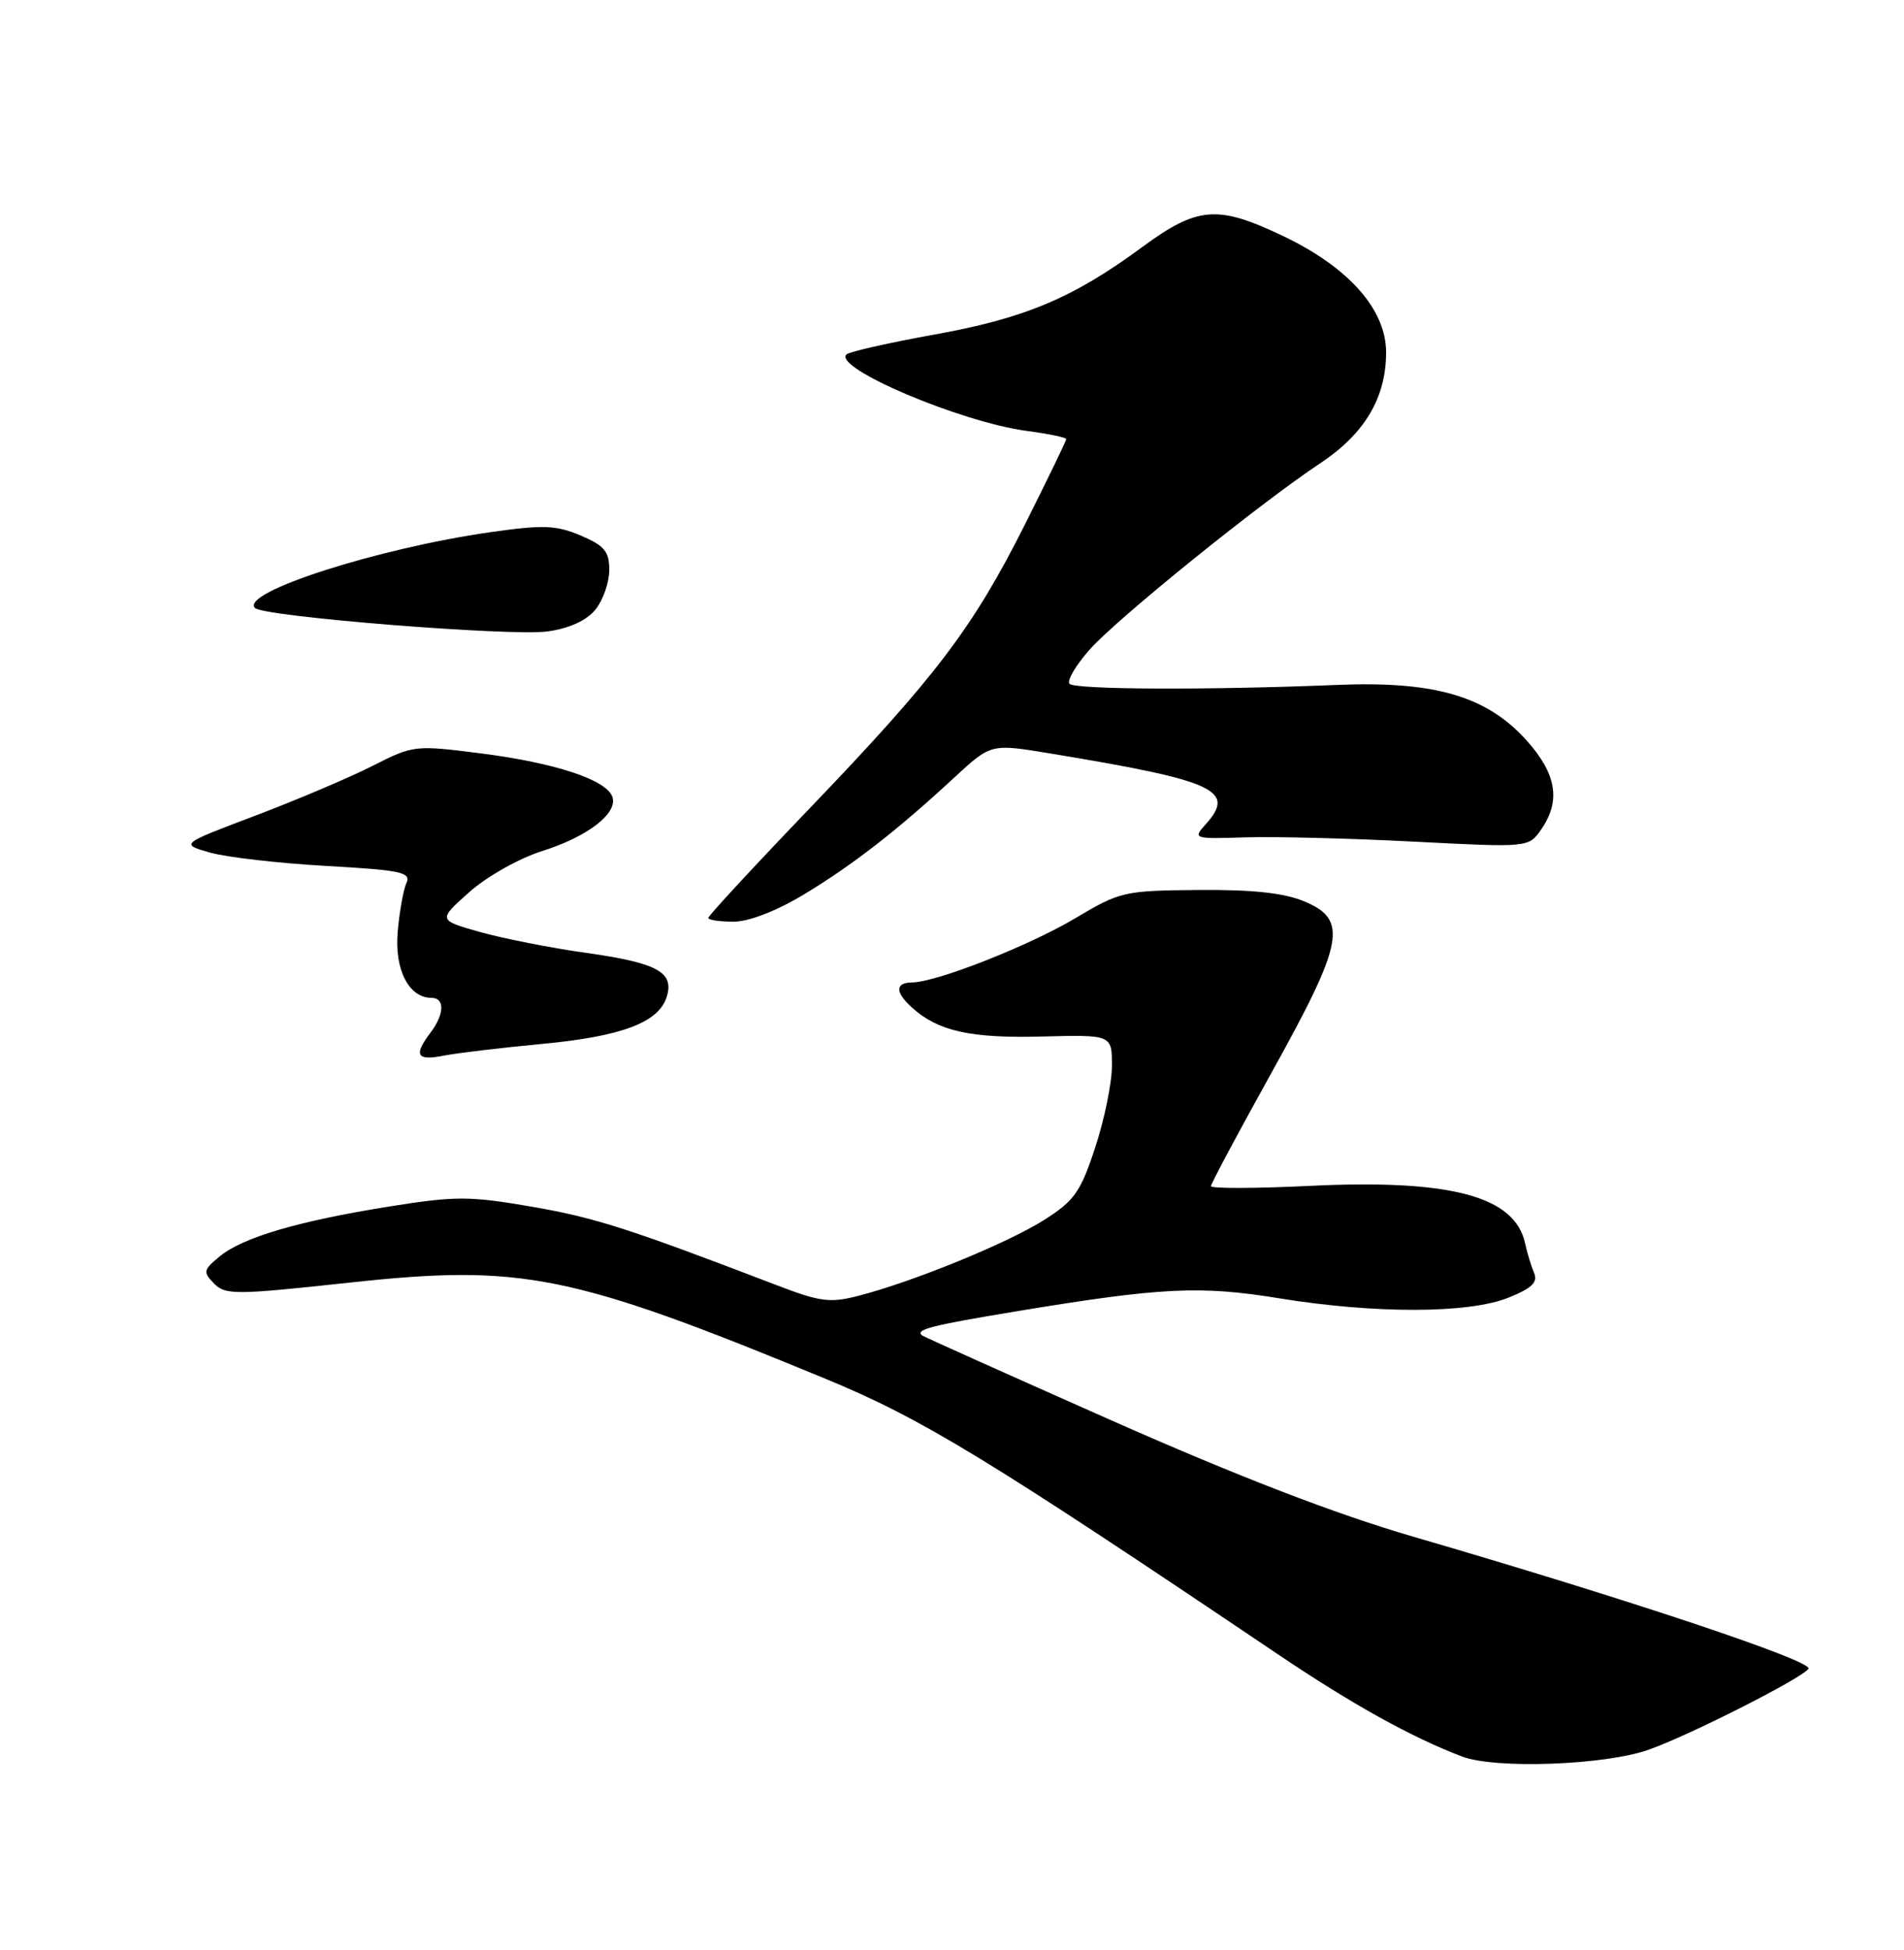 <?xml version="1.0" encoding="UTF-8" standalone="no"?>
<!DOCTYPE svg PUBLIC "-//W3C//DTD SVG 1.1//EN" "http://www.w3.org/Graphics/SVG/1.1/DTD/svg11.dtd" >
<svg xmlns="http://www.w3.org/2000/svg" xmlns:xlink="http://www.w3.org/1999/xlink" version="1.1" viewBox="0 0 250 256">
 <g >
 <path fill="currentColor"
d=" M 216.53 229.69 C 222.07 227.70 236.71 220.27 237.46 219.07 C 238.07 218.07 213.73 209.94 185.50 201.72 C 175.34 198.76 162.60 193.85 146.00 186.50 C 132.53 180.53 121.31 175.50 121.08 175.32 C 120.10 174.56 122.21 174.01 133.52 172.14 C 152.55 169.00 157.56 168.75 168.00 170.45 C 180.58 172.49 192.81 172.46 198.04 170.37 C 201.13 169.13 201.95 168.35 201.43 167.12 C 201.05 166.23 200.52 164.48 200.25 163.23 C 198.91 157.05 190.53 154.80 172.08 155.68 C 164.89 156.03 159.00 156.05 159.00 155.72 C 159.00 155.40 162.60 148.66 167.00 140.74 C 176.48 123.67 177.04 120.75 171.25 118.33 C 168.62 117.23 164.47 116.78 157.39 116.84 C 147.63 116.92 147.07 117.04 141.22 120.53 C 135.11 124.17 122.99 128.94 119.75 128.98 C 117.52 129.01 117.52 130.26 119.75 132.28 C 123.17 135.37 127.40 136.32 136.75 136.08 C 146.00 135.84 146.00 135.84 146.00 139.90 C 146.00 142.13 145.02 146.96 143.81 150.62 C 141.89 156.48 141.08 157.63 137.11 160.15 C 132.31 163.19 120.02 168.22 112.82 170.09 C 109.00 171.09 107.74 170.93 102.00 168.73 C 82.46 161.24 78.11 159.85 69.83 158.42 C 61.65 157.01 59.84 157.00 51.14 158.39 C 39.17 160.30 31.90 162.44 28.85 164.94 C 26.69 166.72 26.63 167.00 28.11 168.51 C 29.60 170.02 30.92 170.01 45.94 168.38 C 68.55 165.93 75.02 167.24 108.37 181.00 C 121.06 186.24 129.50 191.38 167.69 217.11 C 177.49 223.72 185.31 228.07 191.97 230.60 C 196.36 232.27 210.80 231.74 216.53 229.69 Z  M 71.16 137.05 C 81.60 136.07 86.47 134.24 87.53 130.90 C 88.57 127.64 86.35 126.42 77.00 125.10 C 72.33 124.45 66.03 123.20 63.00 122.35 C 57.50 120.79 57.50 120.79 61.63 117.11 C 63.94 115.06 68.15 112.69 71.18 111.73 C 77.22 109.83 81.21 106.72 80.39 104.57 C 79.54 102.35 72.90 100.16 63.24 98.92 C 54.47 97.80 54.29 97.82 48.93 100.54 C 45.94 102.06 39.03 104.99 33.58 107.06 C 23.65 110.81 23.65 110.81 27.58 111.93 C 29.73 112.54 36.58 113.33 42.80 113.68 C 52.64 114.23 54.00 114.52 53.37 115.91 C 52.97 116.78 52.45 119.66 52.22 122.31 C 51.78 127.29 53.68 131.00 56.65 131.00 C 58.42 131.00 58.37 133.13 56.53 135.56 C 54.28 138.54 54.70 139.29 58.25 138.59 C 60.04 138.24 65.85 137.55 71.16 137.05 Z  M 105.53 117.44 C 111.95 113.57 117.82 109.01 125.30 102.08 C 130.11 97.63 130.11 97.63 137.80 98.90 C 159.64 102.50 162.35 103.74 158.28 108.25 C 156.60 110.10 156.73 110.15 163.53 109.93 C 167.36 109.81 177.30 110.06 185.60 110.49 C 200.70 111.27 200.70 111.27 202.35 108.91 C 204.97 105.16 204.39 101.60 200.44 97.20 C 195.22 91.39 188.36 89.38 175.50 89.92 C 158.79 90.61 141.21 90.54 140.44 89.78 C 140.04 89.38 141.25 87.34 143.11 85.24 C 146.76 81.15 165.37 66.11 173.42 60.77 C 179.19 56.93 182.00 52.19 182.00 46.27 C 182.00 40.64 177.10 35.10 168.48 30.99 C 159.86 26.88 157.26 27.08 149.97 32.44 C 140.87 39.14 134.59 41.78 122.64 43.93 C 116.67 45.01 111.49 46.18 111.14 46.53 C 109.37 48.30 126.15 55.42 134.81 56.57 C 137.67 56.95 140.00 57.43 140.00 57.65 C 140.00 57.86 137.58 62.86 134.62 68.77 C 127.78 82.39 122.92 88.81 106.36 106.07 C 99.01 113.73 93.00 120.23 93.00 120.50 C 93.00 120.78 94.49 121.00 96.31 121.00 C 98.33 121.00 101.92 119.61 105.53 117.44 Z  M 78.19 80.02 C 79.18 78.79 80.00 76.46 80.00 74.84 C 80.00 72.39 79.37 71.63 76.25 70.31 C 73.04 68.94 71.34 68.88 64.43 69.86 C 49.59 71.97 31.48 77.79 33.48 79.82 C 34.61 80.96 67.21 83.57 71.94 82.89 C 74.78 82.49 77.02 81.46 78.19 80.02 Z "/>
</g>
</svg>
